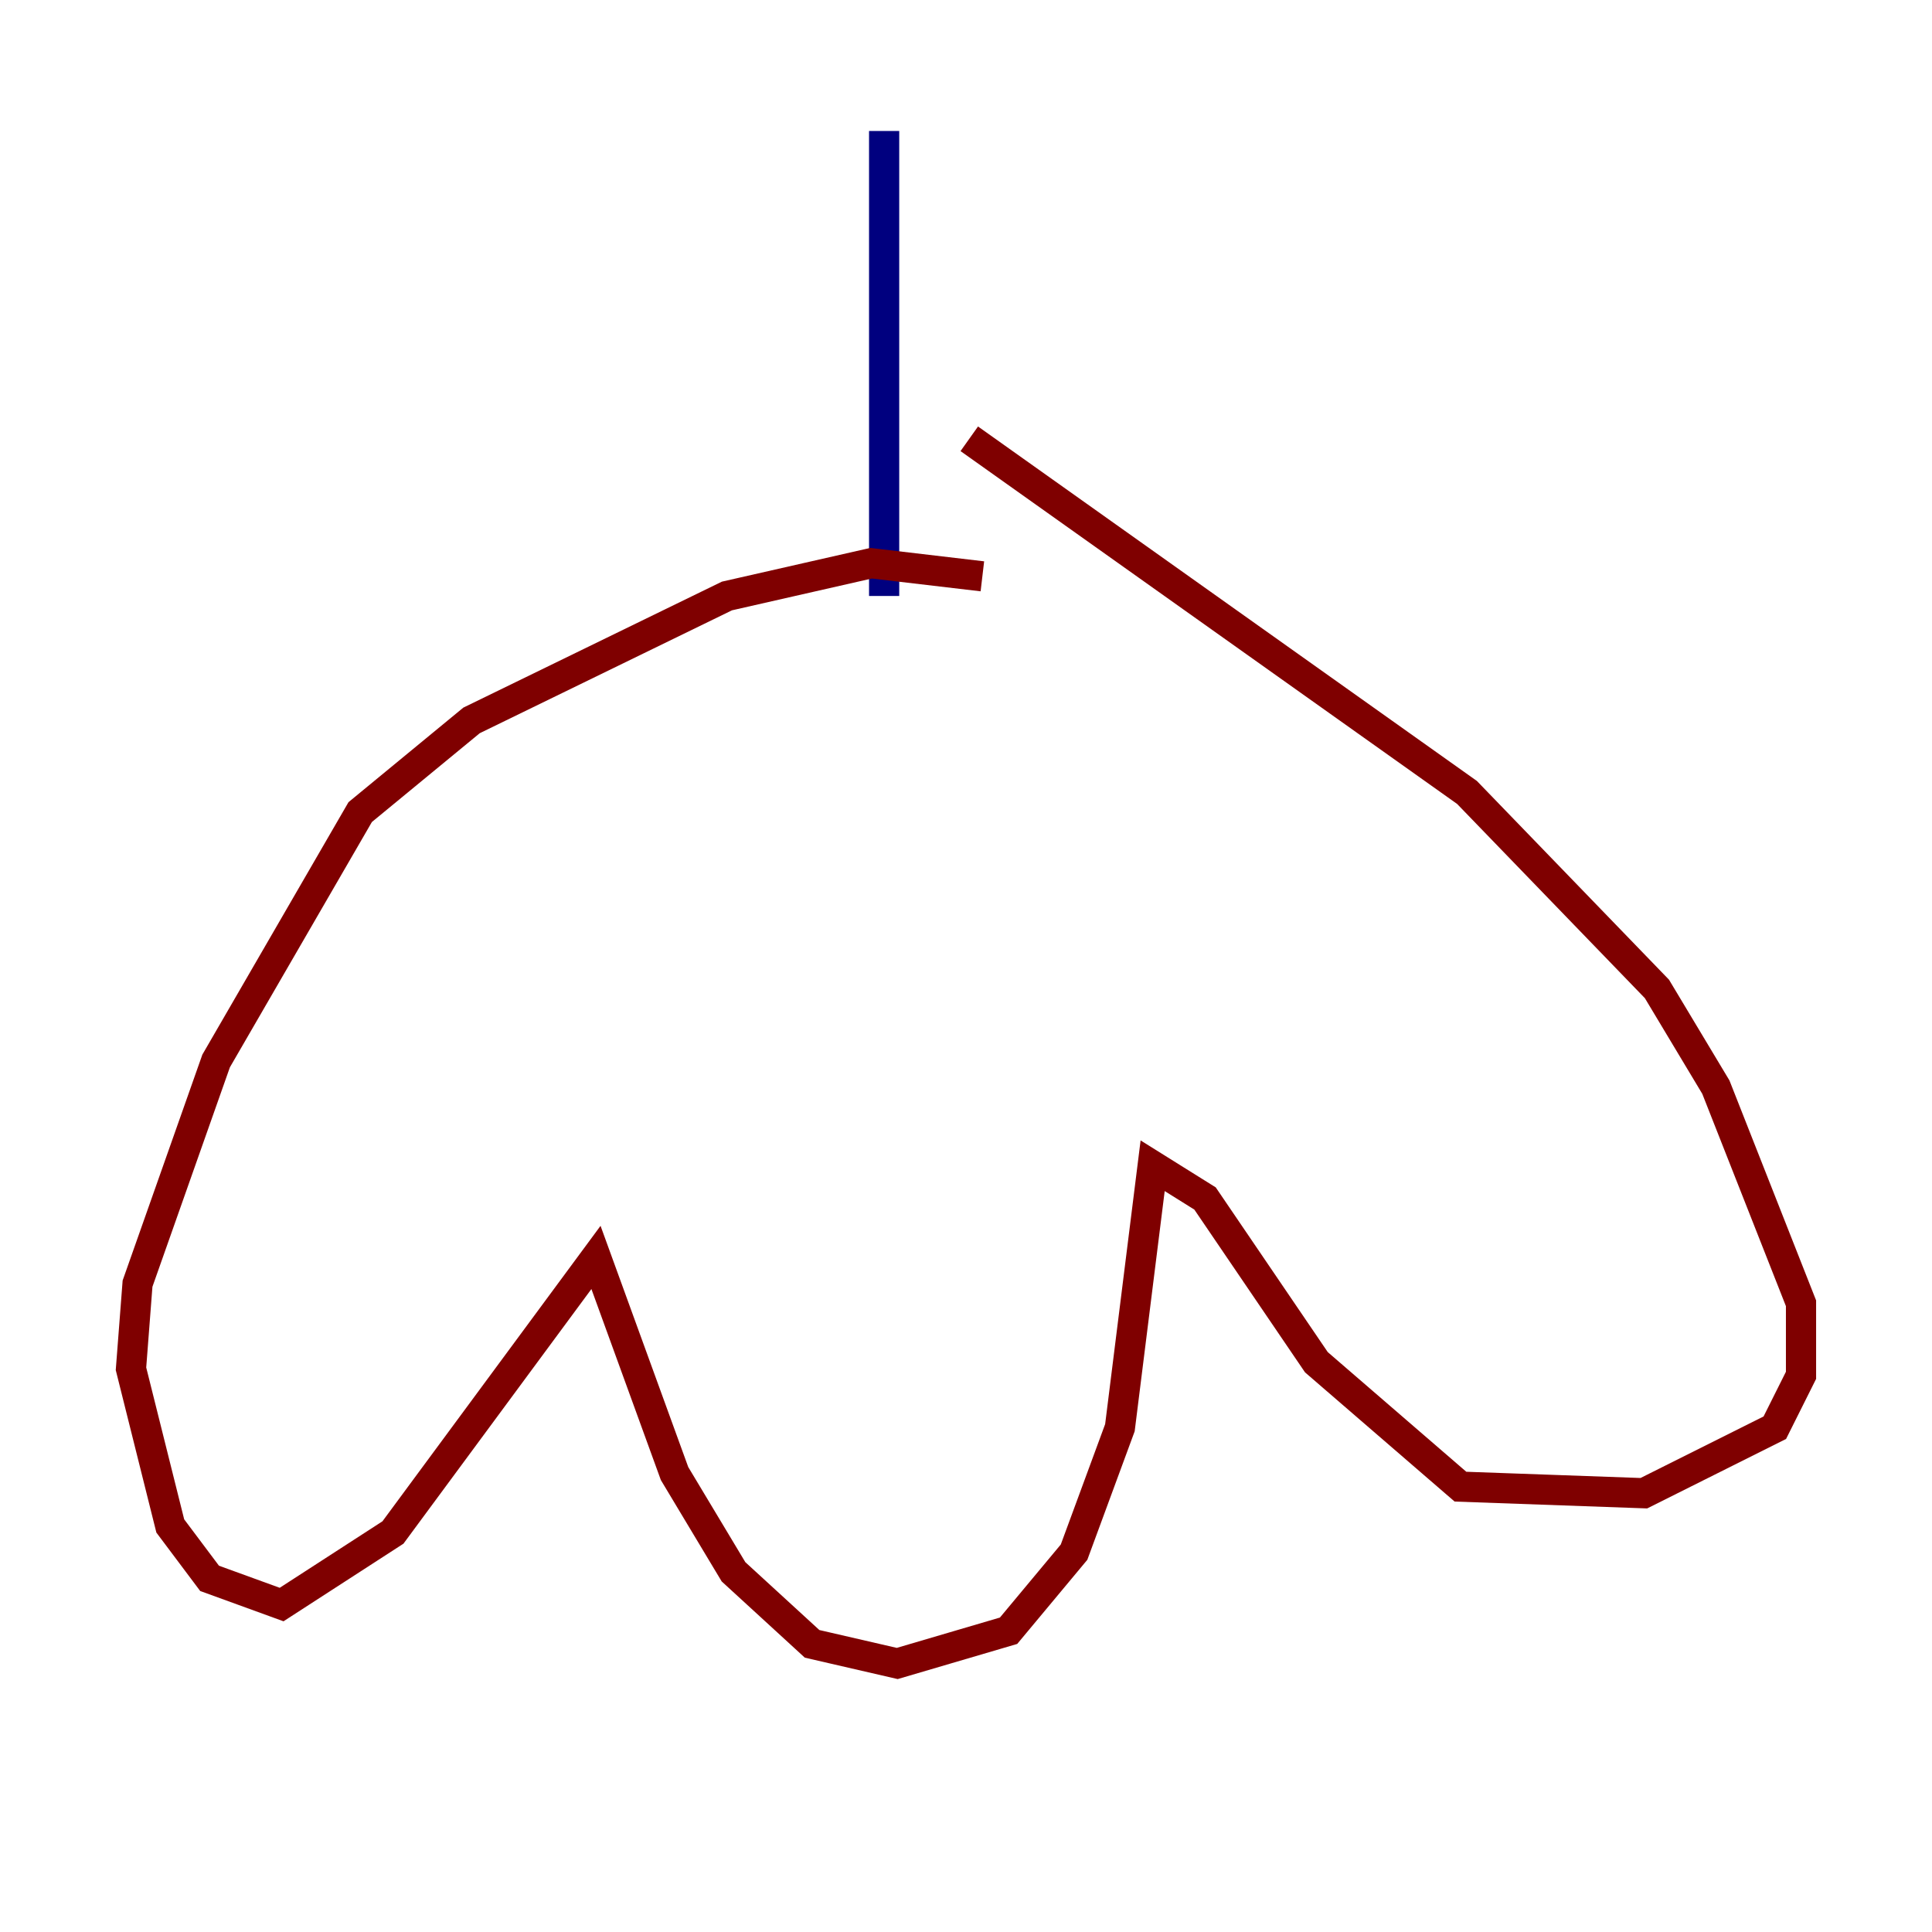 <?xml version="1.0" encoding="utf-8" ?>
<svg baseProfile="tiny" height="128" version="1.2" viewBox="0,0,128,128" width="128" xmlns="http://www.w3.org/2000/svg" xmlns:ev="http://www.w3.org/2001/xml-events" xmlns:xlink="http://www.w3.org/1999/xlink"><defs /><polyline fill="none" points="58.576,8.678 58.576,39.485" stroke="#00007f" stroke-width="2" /><polyline fill="none" points="65.085,38.183 57.709,37.315 48.163,39.485 31.241,47.729 23.864,53.803 14.319,70.291 9.112,85.044 8.678,90.685 11.281,101.098 13.885,104.57 18.658,106.305 26.034,101.532 39.485,83.308 44.691,97.627 48.597,104.136 53.803,108.909 59.444,110.21 66.82,108.041 71.159,102.834 74.197,94.59 76.366,77.234 79.837,79.403 87.214,90.251 96.759,98.495 108.909,98.929 117.586,94.59 119.322,91.119 119.322,86.346 113.681,72.027 109.776,65.519 97.193,52.502 64.217,29.071" stroke="#7f0000" stroke-width="2" /></svg>